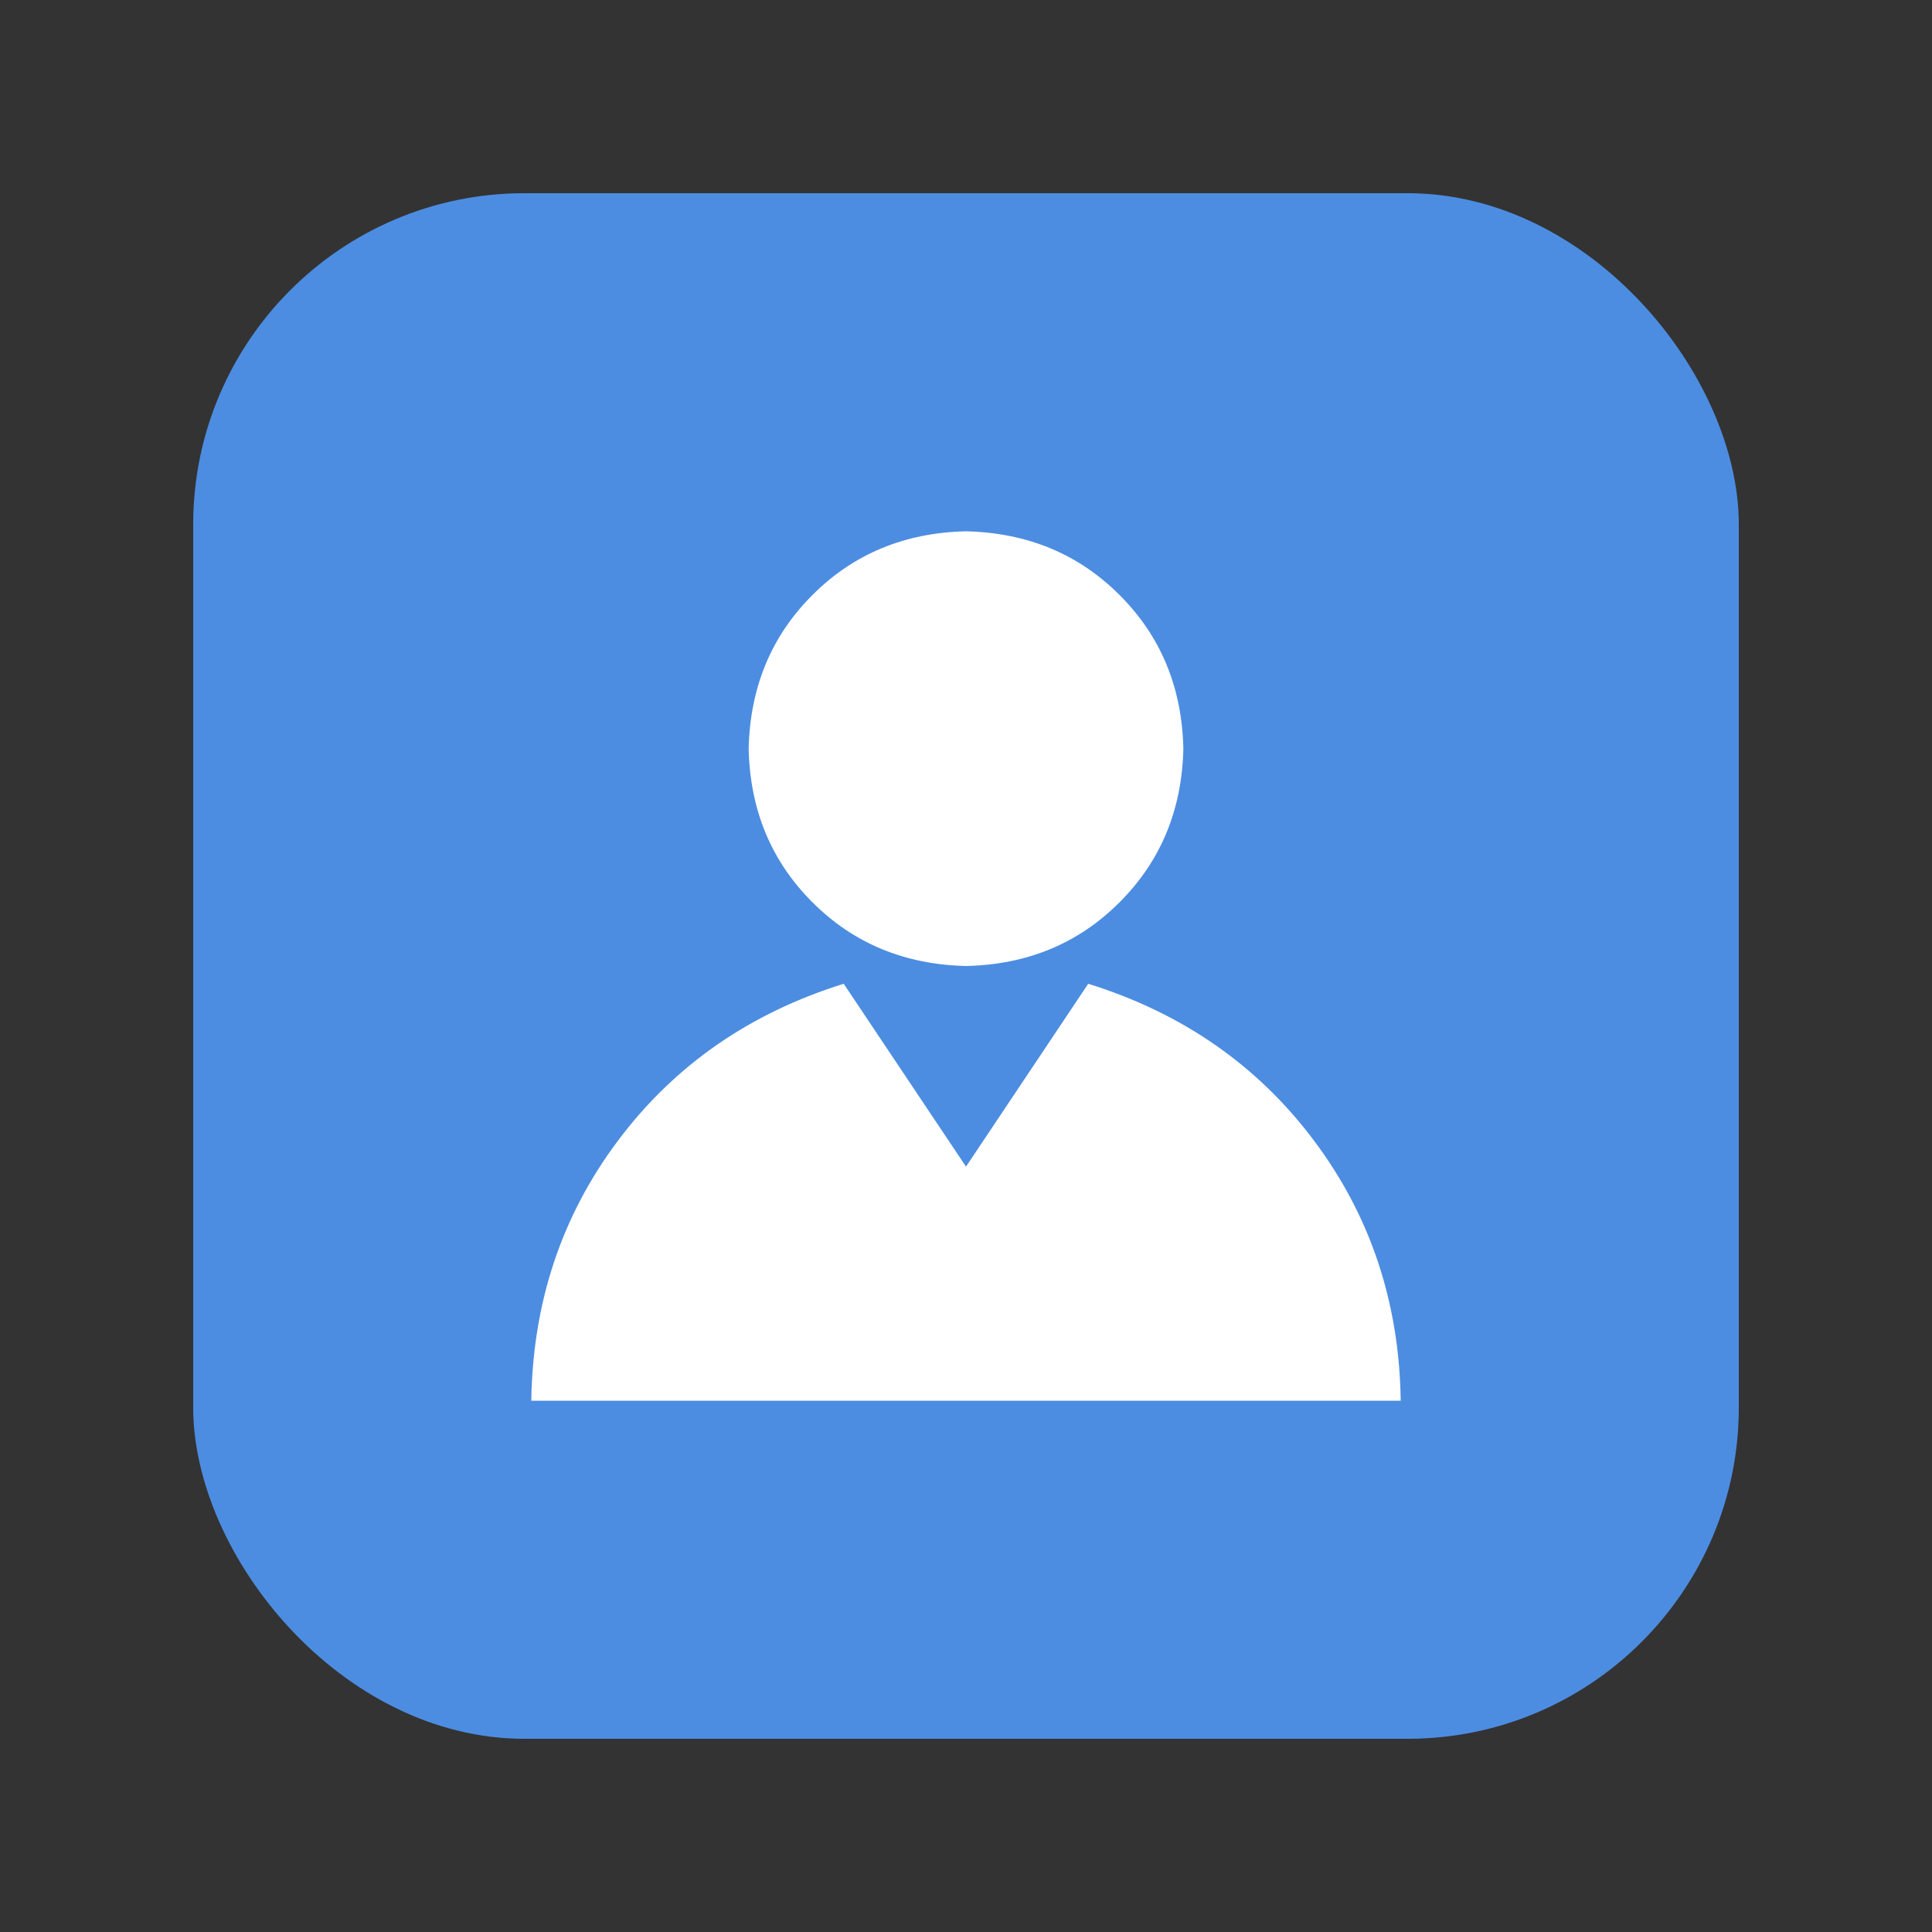 <svg width="20" height="20" viewBox="0 0 20 20" fill="none" xmlns="http://www.w3.org/2000/svg">
<rect x="0" y="0" width="20" height="20" fill="#333333" stroke="none"/>
<rect x="2" y="2" width="16" height="16" rx="3.429" fill="#4C8DE1"/>
<path d="M11.265 10.184C12.239 10.487 13.018 11.028 13.602 11.807C14.186 12.585 14.486 13.483 14.5 14.5H5.5C5.515 13.483 5.814 12.585 6.398 11.807C6.982 11.028 7.761 10.487 8.734 10.184L10 12.077L11.265 10.184ZM12.25 7.75C12.236 8.385 12.015 8.915 11.59 9.34C11.165 9.766 10.635 9.986 10 10C9.365 9.985 8.835 9.766 8.41 9.34C7.984 8.915 7.764 8.385 7.75 7.75C7.765 7.115 7.984 6.585 8.41 6.16C8.835 5.734 9.365 5.514 10 5.5C10.635 5.515 11.165 5.734 11.59 6.16C12.016 6.585 12.236 7.115 12.25 7.75Z" fill="white"/>
</svg>
